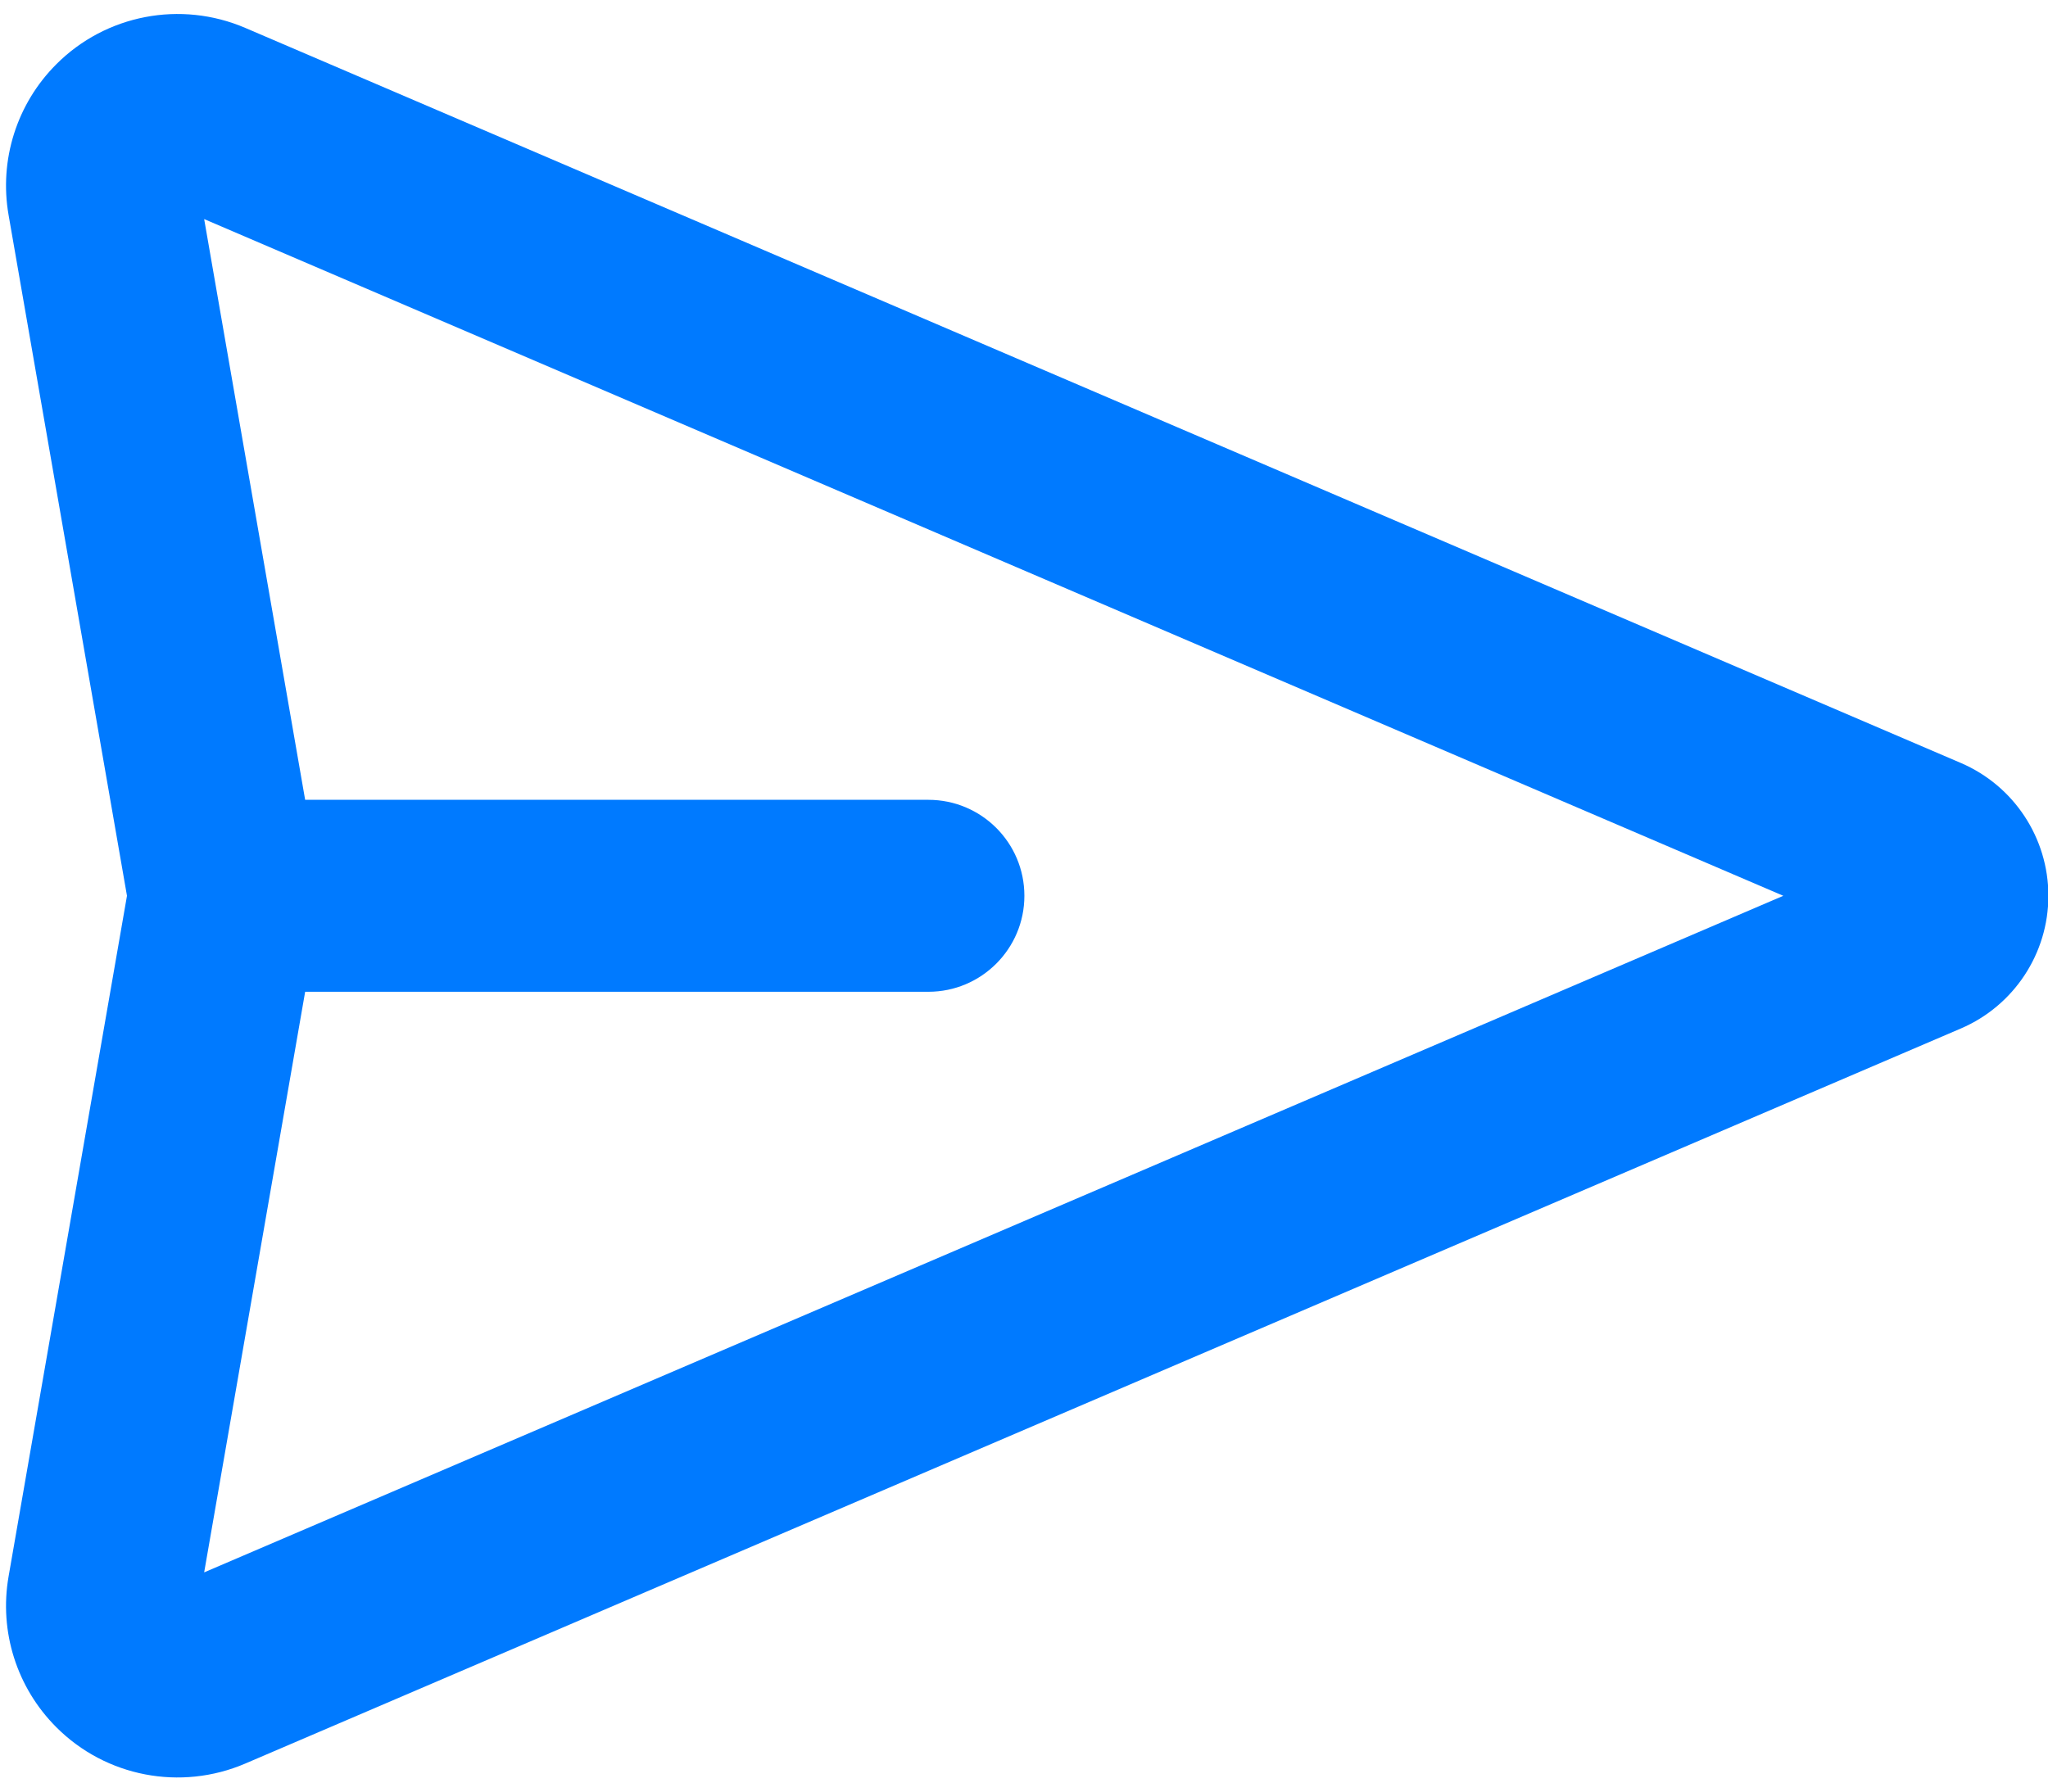 <svg width="16" height="14" viewBox="0 0 16 14" fill="none" xmlns="http://www.w3.org/2000/svg">
<path fill-rule="evenodd" clip-rule="evenodd" d="M1.595 1.712L2.384 6.25H7.253C7.667 6.25 8.003 6.585 8.003 7C8.003 7.414 7.667 7.75 7.253 7.75H2.384L1.595 12.287L13.932 7L1.595 1.712ZM0.992 7L0.067 1.68C-0.008 1.25 0.131 0.811 0.44 0.502C0.827 0.114 1.412 0.002 1.916 0.218L15.319 5.962C15.734 6.14 16.003 6.548 16.003 7C16.003 7.451 15.734 7.859 15.319 8.037L1.916 13.781C1.412 13.997 0.827 13.885 0.44 13.497C0.131 13.188 -0.008 12.749 0.067 12.319L0.992 7Z" fill="#007AFF"/>
</svg>
